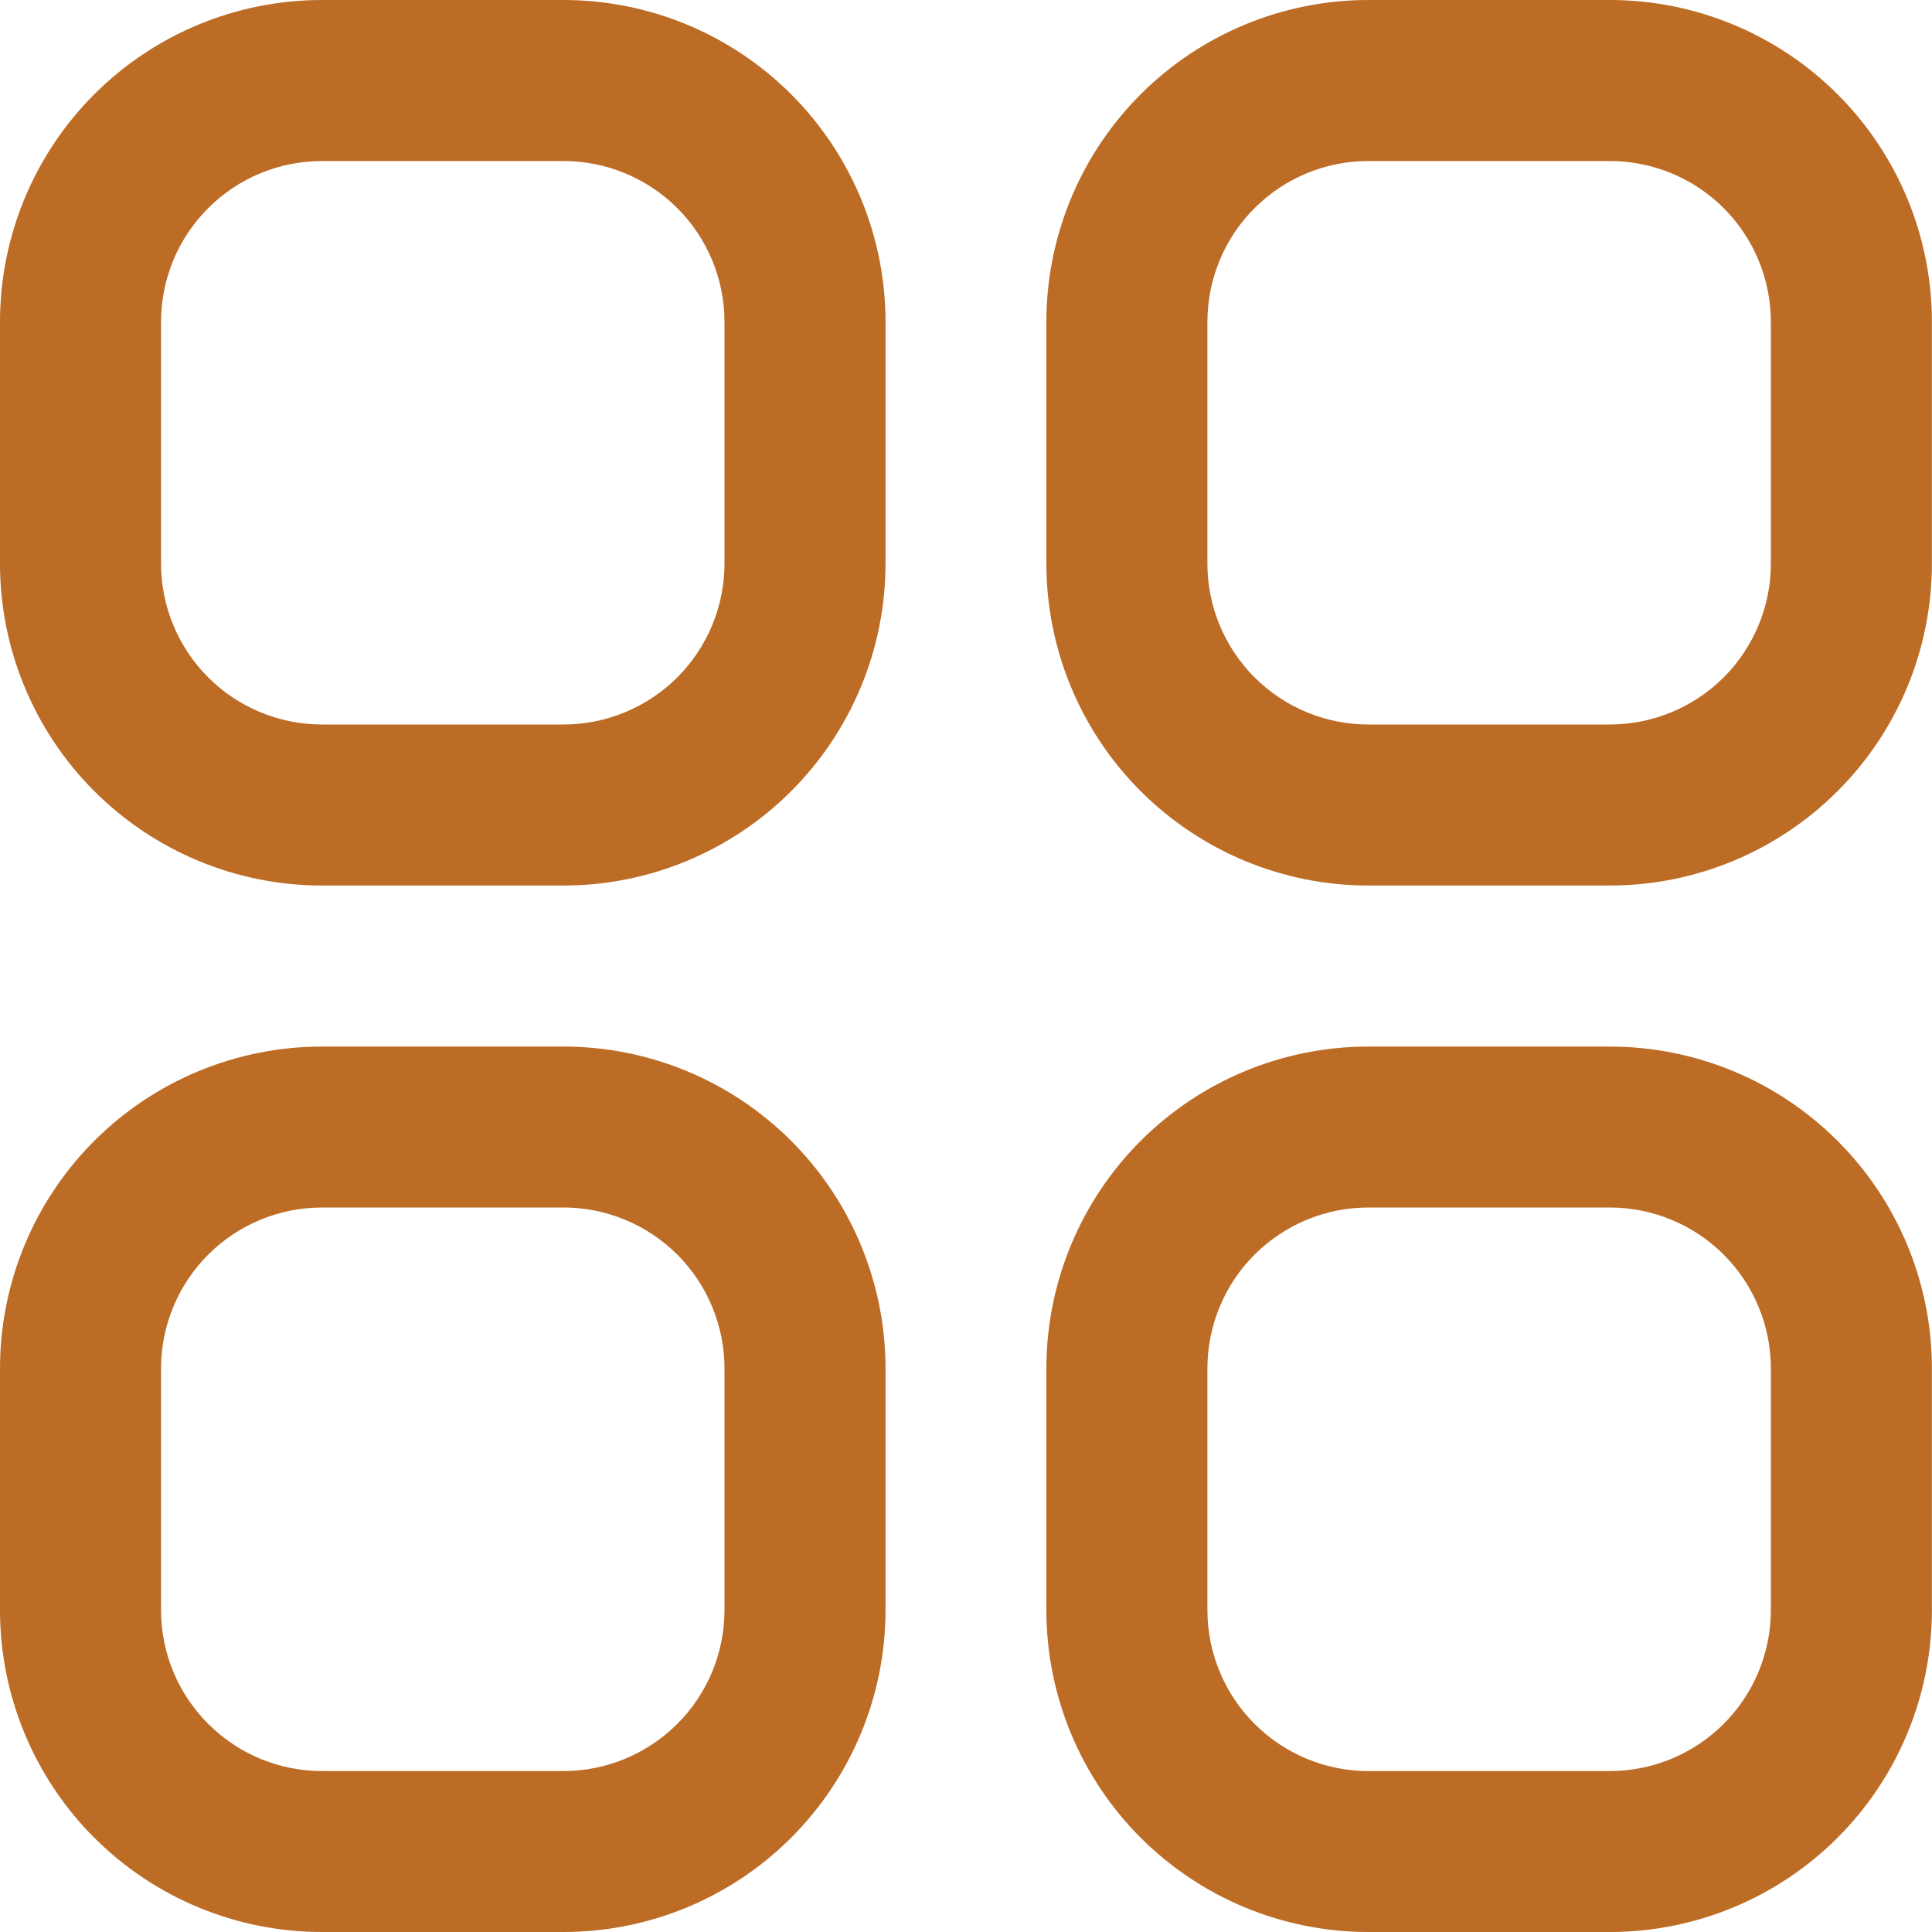 <svg width="20" height="20" viewBox="0 0 20 20" fill="none" xmlns="http://www.w3.org/2000/svg">
<g id="apps 1" clip-path="url(#clip0_1504_816)">
<path id="Vector" d="M5.833 0H3.333C2.449 0 1.601 0.351 0.976 0.976C0.351 1.601 0 2.449 0 3.333L0 5.833C0 6.717 0.351 7.565 0.976 8.19C1.601 8.815 2.449 9.167 3.333 9.167H5.833C6.717 9.167 7.565 8.815 8.19 8.19C8.815 7.565 9.167 6.717 9.167 5.833V3.333C9.167 2.449 8.815 1.601 8.19 0.976C7.565 0.351 6.717 0 5.833 0ZM7.5 5.833C7.5 6.275 7.324 6.699 7.012 7.012C6.699 7.324 6.275 7.5 5.833 7.5H3.333C2.891 7.5 2.467 7.324 2.155 7.012C1.842 6.699 1.667 6.275 1.667 5.833V3.333C1.667 2.891 1.842 2.467 2.155 2.155C2.467 1.842 2.891 1.667 3.333 1.667H5.833C6.275 1.667 6.699 1.842 7.012 2.155C7.324 2.467 7.5 2.891 7.5 3.333V5.833Z" fill="#BC6C25"/>
<path id="Vector_2" d="M16.665 0H14.165C13.281 0 12.434 0.351 11.808 0.976C11.183 1.601 10.832 2.449 10.832 3.333V5.833C10.832 6.717 11.183 7.565 11.808 8.19C12.434 8.815 13.281 9.167 14.165 9.167H16.665C17.549 9.167 18.397 8.815 19.022 8.19C19.648 7.565 19.999 6.717 19.999 5.833V3.333C19.999 2.449 19.648 1.601 19.022 0.976C18.397 0.351 17.549 0 16.665 0ZM18.332 5.833C18.332 6.275 18.156 6.699 17.844 7.012C17.531 7.324 17.107 7.5 16.665 7.5H14.165C13.723 7.5 13.299 7.324 12.987 7.012C12.674 6.699 12.499 6.275 12.499 5.833V3.333C12.499 2.891 12.674 2.467 12.987 2.155C13.299 1.842 13.723 1.667 14.165 1.667H16.665C17.107 1.667 17.531 1.842 17.844 2.155C18.156 2.467 18.332 2.891 18.332 3.333V5.833Z" fill="#BC6C25"/>
<path id="Vector_3" d="M5.833 10.834H3.333C2.449 10.834 1.601 11.185 0.976 11.81C0.351 12.435 0 13.283 0 14.167L0 16.667C0 17.551 0.351 18.399 0.976 19.024C1.601 19.649 2.449 20 3.333 20H5.833C6.717 20 7.565 19.649 8.19 19.024C8.815 18.399 9.167 17.551 9.167 16.667V14.167C9.167 13.283 8.815 12.435 8.19 11.81C7.565 11.185 6.717 10.834 5.833 10.834ZM7.5 16.667C7.5 17.109 7.324 17.533 7.012 17.845C6.699 18.158 6.275 18.334 5.833 18.334H3.333C2.891 18.334 2.467 18.158 2.155 17.845C1.842 17.533 1.667 17.109 1.667 16.667V14.167C1.667 13.725 1.842 13.301 2.155 12.988C2.467 12.676 2.891 12.5 3.333 12.5H5.833C6.275 12.5 6.699 12.676 7.012 12.988C7.324 13.301 7.5 13.725 7.5 14.167V16.667Z" fill="#BC6C25"/>
<path id="Vector_4" d="M16.665 10.834H14.165C13.281 10.834 12.434 11.185 11.808 11.81C11.183 12.435 10.832 13.283 10.832 14.167V16.667C10.832 17.551 11.183 18.399 11.808 19.024C12.434 19.649 13.281 20 14.165 20H16.665C17.549 20 18.397 19.649 19.022 19.024C19.648 18.399 19.999 17.551 19.999 16.667V14.167C19.999 13.283 19.648 12.435 19.022 11.81C18.397 11.185 17.549 10.834 16.665 10.834ZM18.332 16.667C18.332 17.109 18.156 17.533 17.844 17.845C17.531 18.158 17.107 18.334 16.665 18.334H14.165C13.723 18.334 13.299 18.158 12.987 17.845C12.674 17.533 12.499 17.109 12.499 16.667V14.167C12.499 13.725 12.674 13.301 12.987 12.988C13.299 12.676 13.723 12.5 14.165 12.5H16.665C17.107 12.5 17.531 12.676 17.844 12.988C18.156 13.301 18.332 13.725 18.332 14.167V16.667Z" fill="#BC6C25"/>
</g>
<defs>
<clipPath id="clip0_1504_816">
<rect width="20" height="20" fill="white"/>
</clipPath>
</defs>
</svg>
